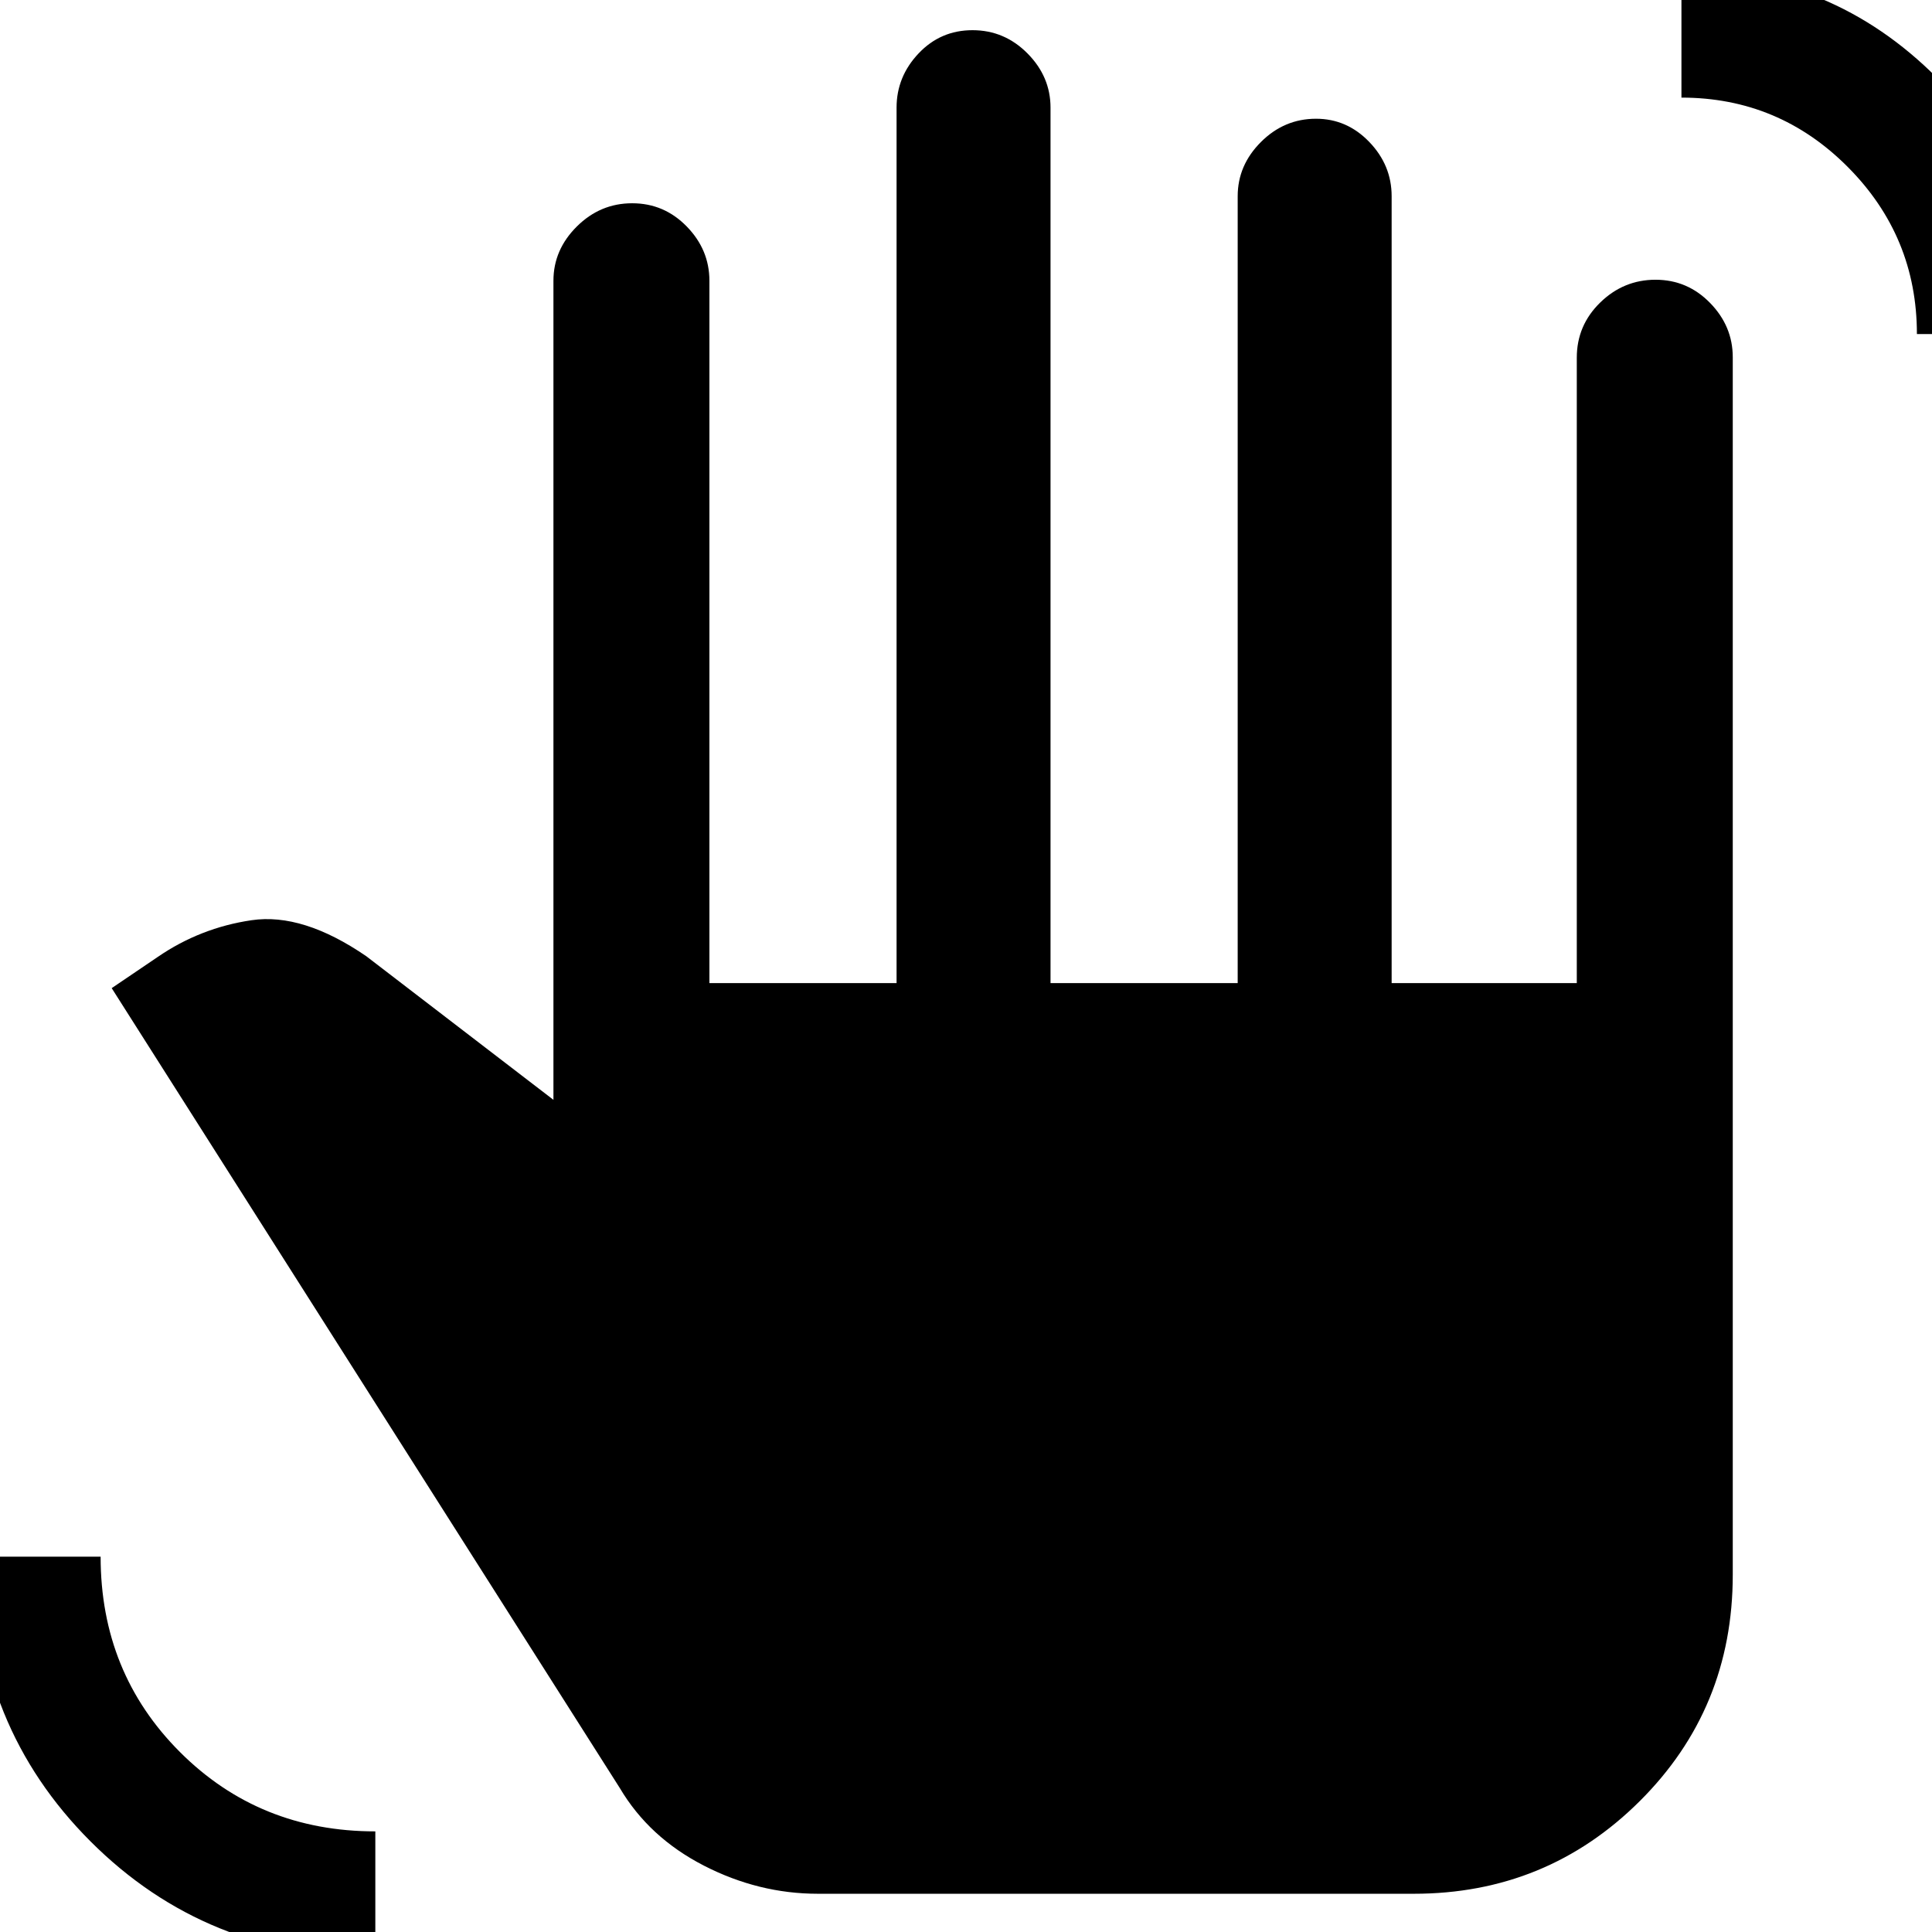 <svg xmlns="http://www.w3.org/2000/svg" height="48" viewBox="0 -960 960 960" width="48"><path d="M186.5 12.5q-84 0-141.5-57.5t-57.5-141.5H50q0 57.66 39.42 97.08T186.5-50v62.5ZM406.41-19q-29.47 0-56.69-14T308-71.5L55.5-469l22.88-15.5Q99.5-499 125-502.75q25.5-3.75 57.07 17.94L275-413.5v-407q0-15.4 11.62-26.95Q298.24-859 314.12-859t27.13 11.55q11.25 11.55 11.25 26.95v349h93v-435q0-15.4 10.93-26.95Q467.35-945 483.23-945t27.33 11.55Q522-921.9 522-906.5v435h93v-391q0-15.4 11.56-26.95Q638.13-901 653.93-901q15.37 0 26.47 11.55t11.1 26.95v391h92v-310.77q0-16.05 11.62-27.39t27.5-11.34q15.88 0 27.13 11.55Q861-797.9 861-782.5v605Q861-111 814.75-65T702.5-19H406.41ZM952.5-794q0-48.5-34.32-83-34.31-34.5-82.68-34.5V-974q74.5 0 127 52.69T1015-794h-62.5Z"/></svg>